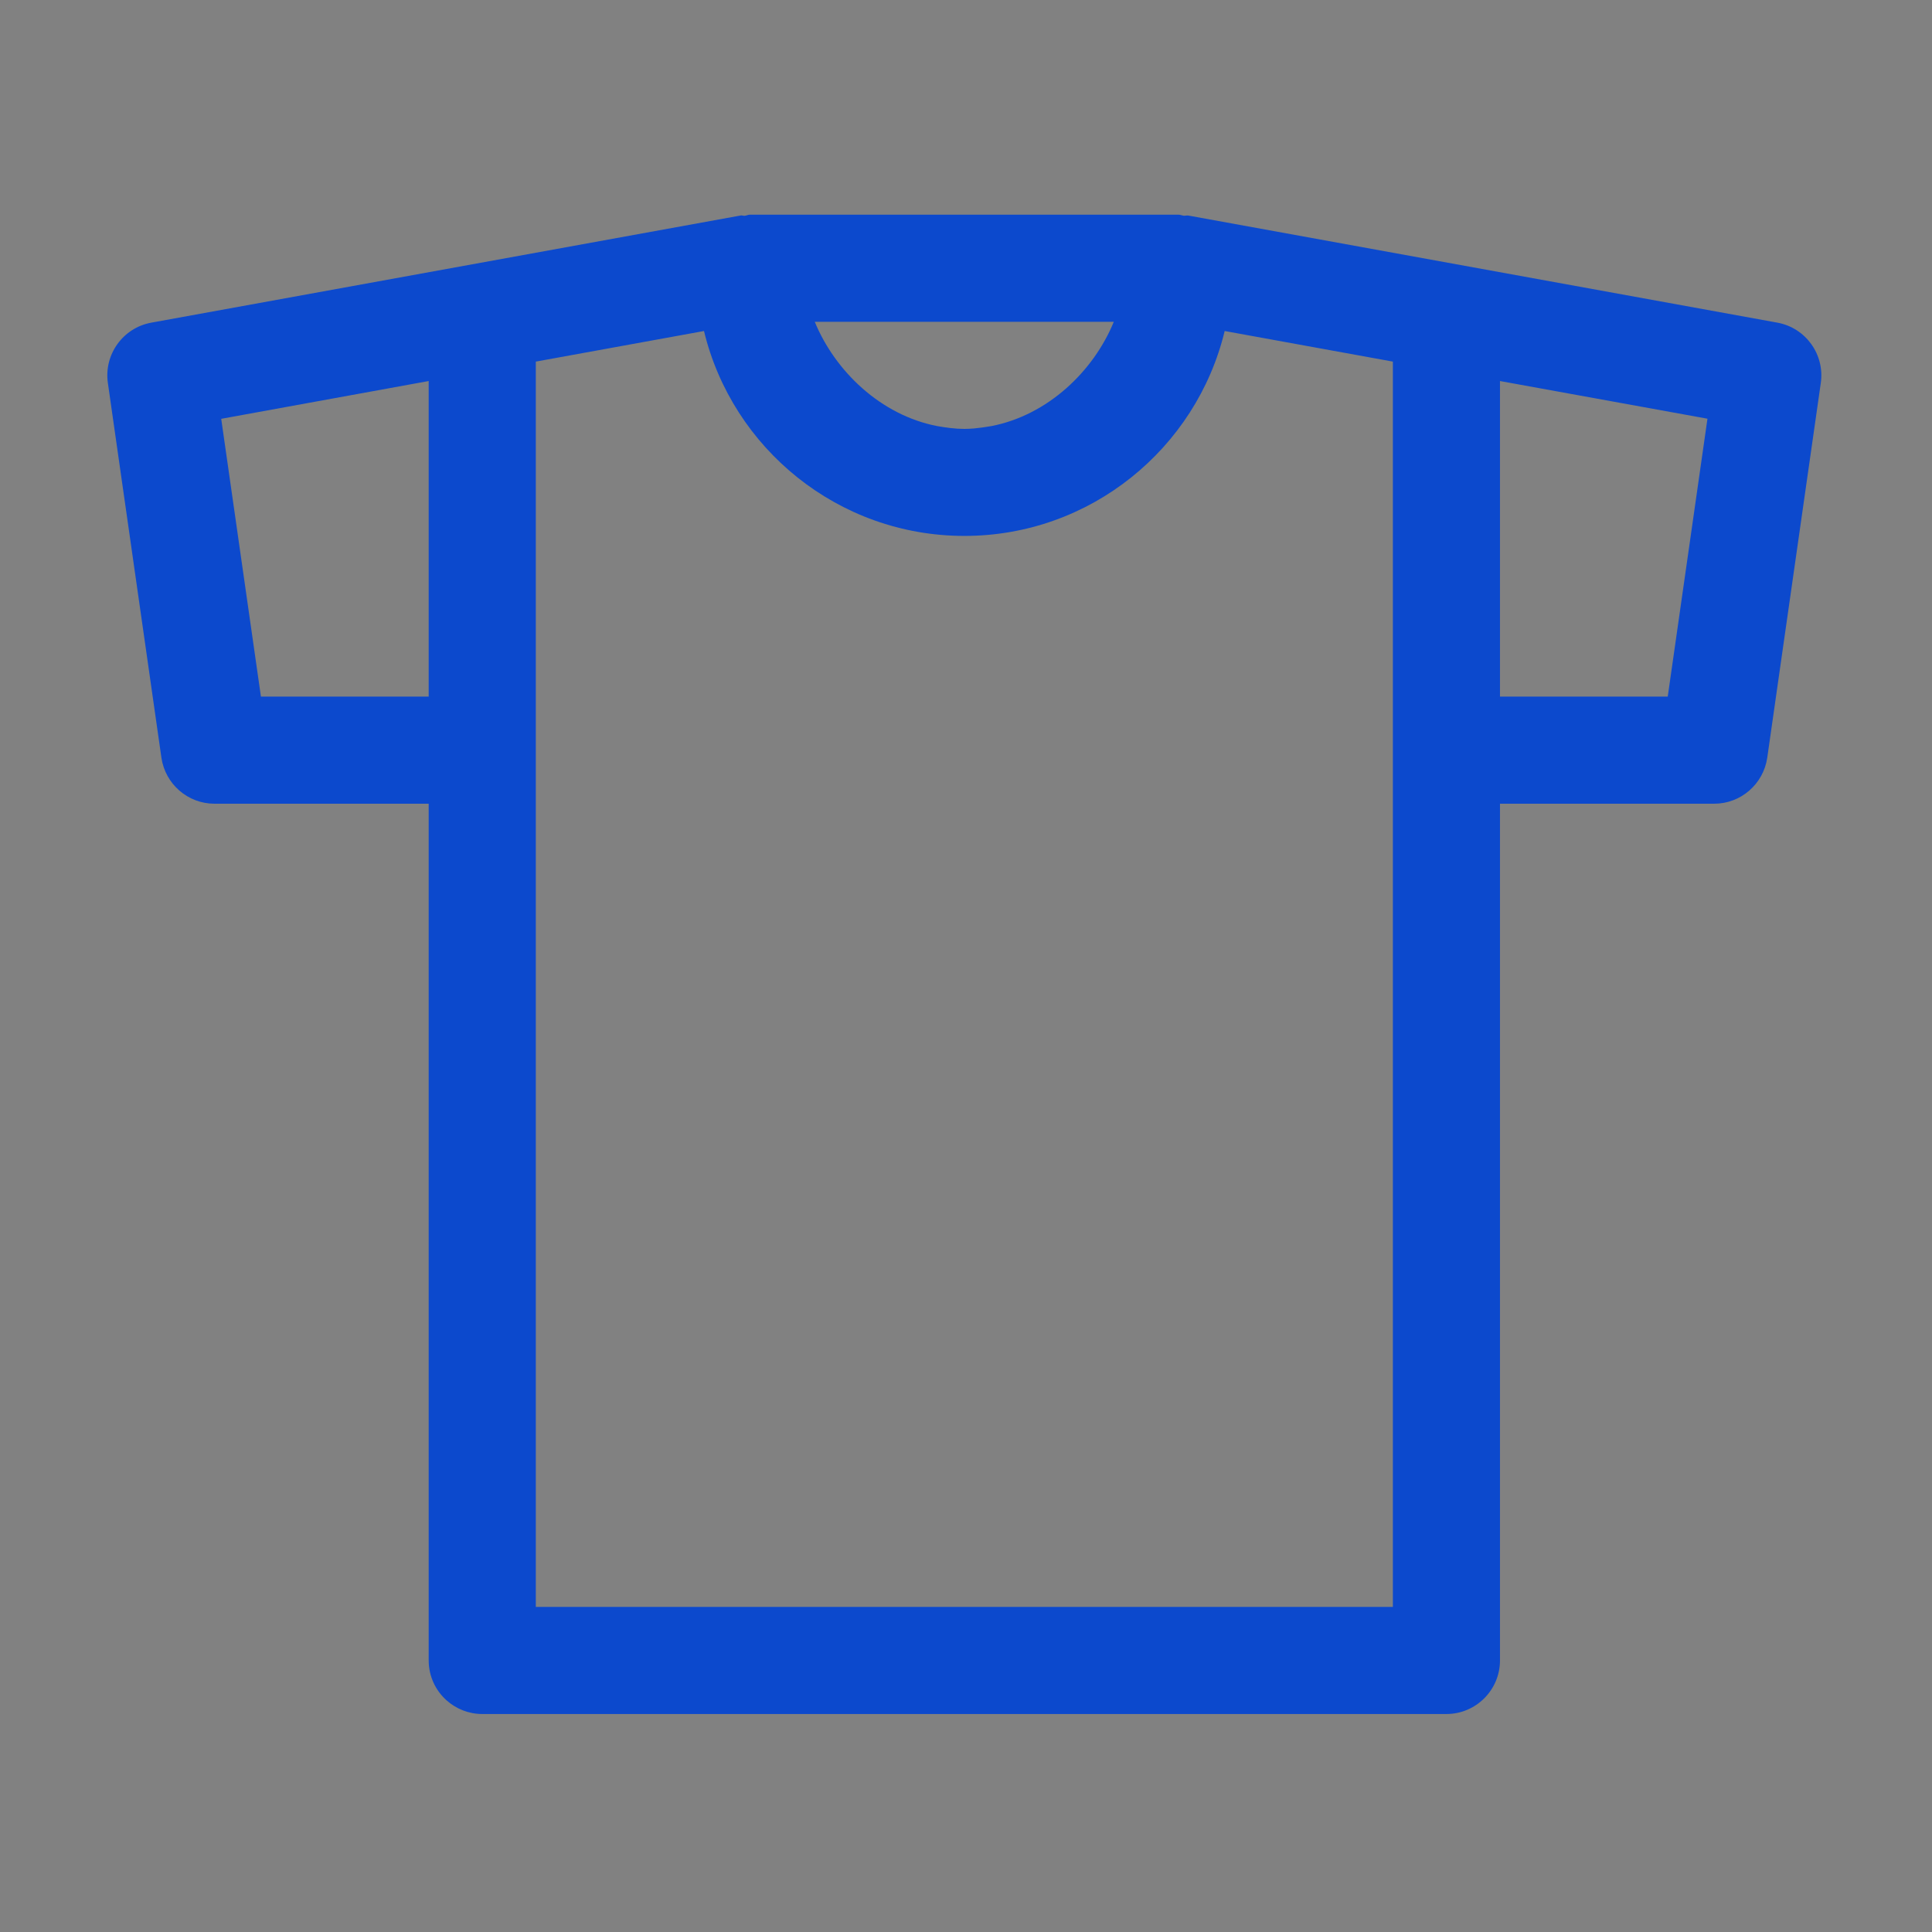 <svg width="18" height="18" viewBox="0 0 18 18" fill="none" xmlns="http://www.w3.org/2000/svg">
<rect x="0" y="0" width="18" height="18" fill="#808080" stroke="none"/>
<g id="Clothes">
<rect id="Rectangle 4" width="18" height="18" fill="#F4F7FB" fill-opacity="0.01"/>
<g id="shirt (3) copy 2">
<path id="Shape" fill-rule="evenodd" clip-rule="evenodd" d="M16.559 3.006L11.07 2.008C11.056 2.006 11.043 2.011 11.029 2.01L11.02 2.008L11.007 2.005C10.998 2.003 10.99 2 10.981 2H6.988C6.971 2 6.957 2.008 6.94 2.01C6.937 2.01 6.934 2.01 6.93 2.01L6.921 2.009L6.91 2.007L6.906 2.007C6.904 2.007 6.901 2.008 6.899 2.008L1.41 3.006C1.146 3.054 0.967 3.302 1.005 3.568L1.504 7.06C1.54 7.305 1.75 7.488 1.998 7.488H3.994V15.47C3.994 15.618 4.059 15.752 4.162 15.843C4.25 15.921 4.366 15.969 4.493 15.969H13.476C13.751 15.969 13.975 15.745 13.975 15.47V7.488H15.971C16.219 7.488 16.429 7.305 16.465 7.06L16.964 3.568C17.002 3.302 16.823 3.054 16.559 3.006ZM3.994 6.49H2.431L2.061 3.902L3.994 3.55V6.49ZM9.235 3.97C9.764 3.868 10.19 3.456 10.377 2.998H7.591C7.779 3.456 8.204 3.868 8.733 3.97C8.815 3.984 8.899 3.996 8.985 3.996C9.014 3.996 9.044 3.994 9.073 3.992C9.128 3.987 9.182 3.979 9.235 3.97ZM12.977 6.989V14.971H4.992V6.989V3.369L6.559 3.084C6.823 4.178 7.81 4.993 8.985 4.993C10.159 4.993 11.146 4.178 11.41 3.084L12.977 3.369V6.989ZM13.975 6.49H15.538L15.908 3.901L13.975 3.55V6.49Z" fill="#0C49CD"/>
</g>
</g>
</svg>
